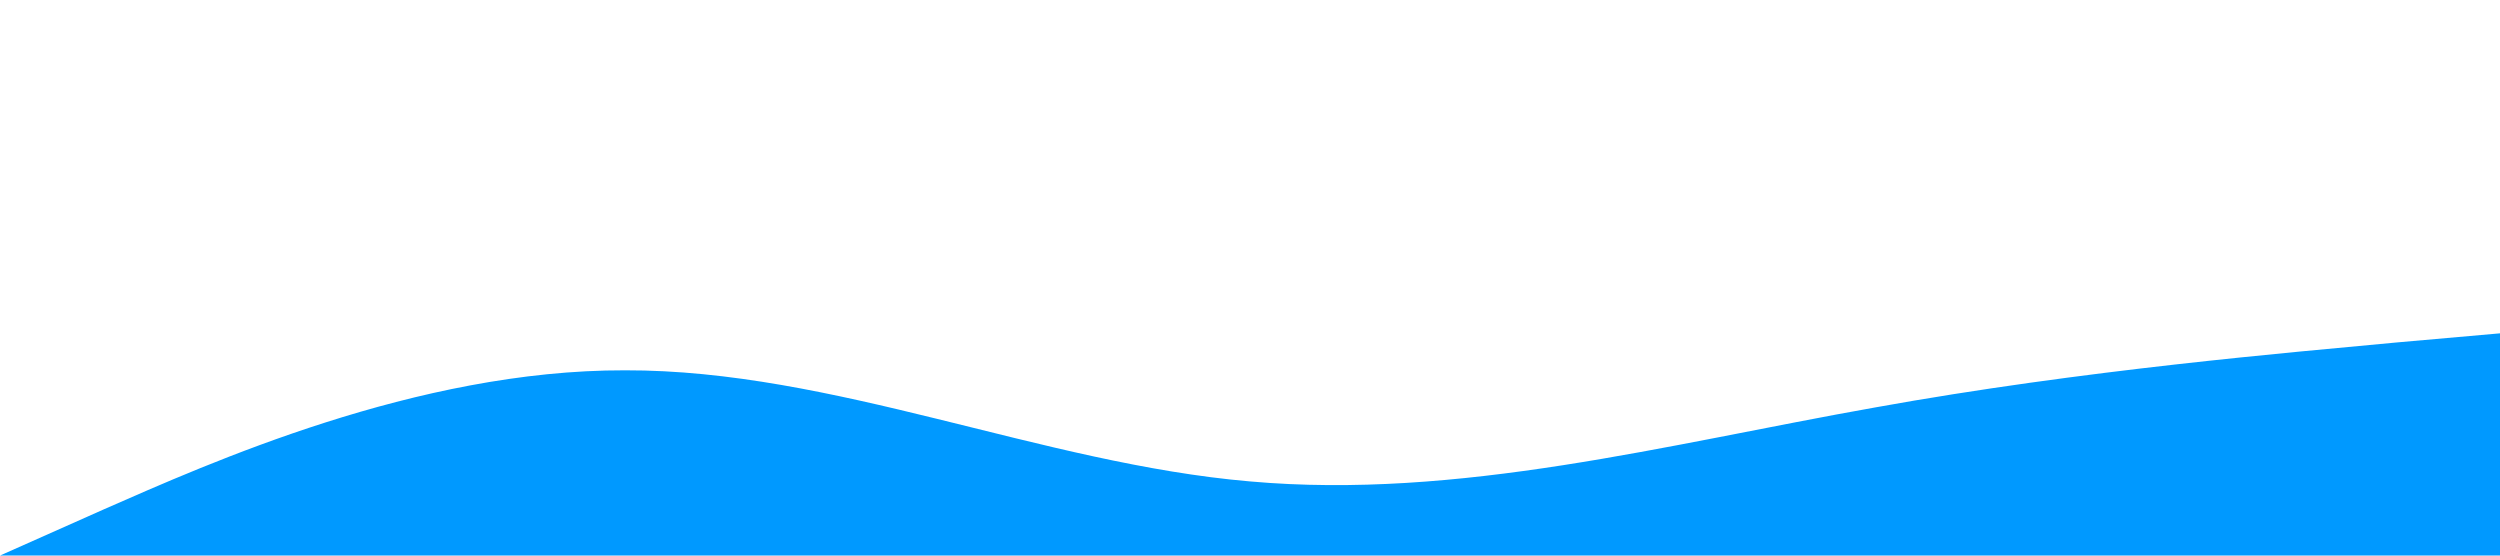 <svg 
    xmlns="http://www.w3.org/2000/svg" 
    viewBox="0 0 1440 320">
    
    <path 
        fill="#0099ff" 
        fill-opacity="1" 
        d="M0,320L60,293.3C120,267,240,213,360,213.3C480,213,600,267,720,277.3C840,288,960,256,1080,234.7C1200,213,1320,203,1380,197.3L1440,192L1440,320L1380,320C1320,320,1200,320,1080,320C960,320,840,320,720,320C600,320,480,320,360,320C240,320,120,320,60,320L0,320Z">
    </path>
</svg>